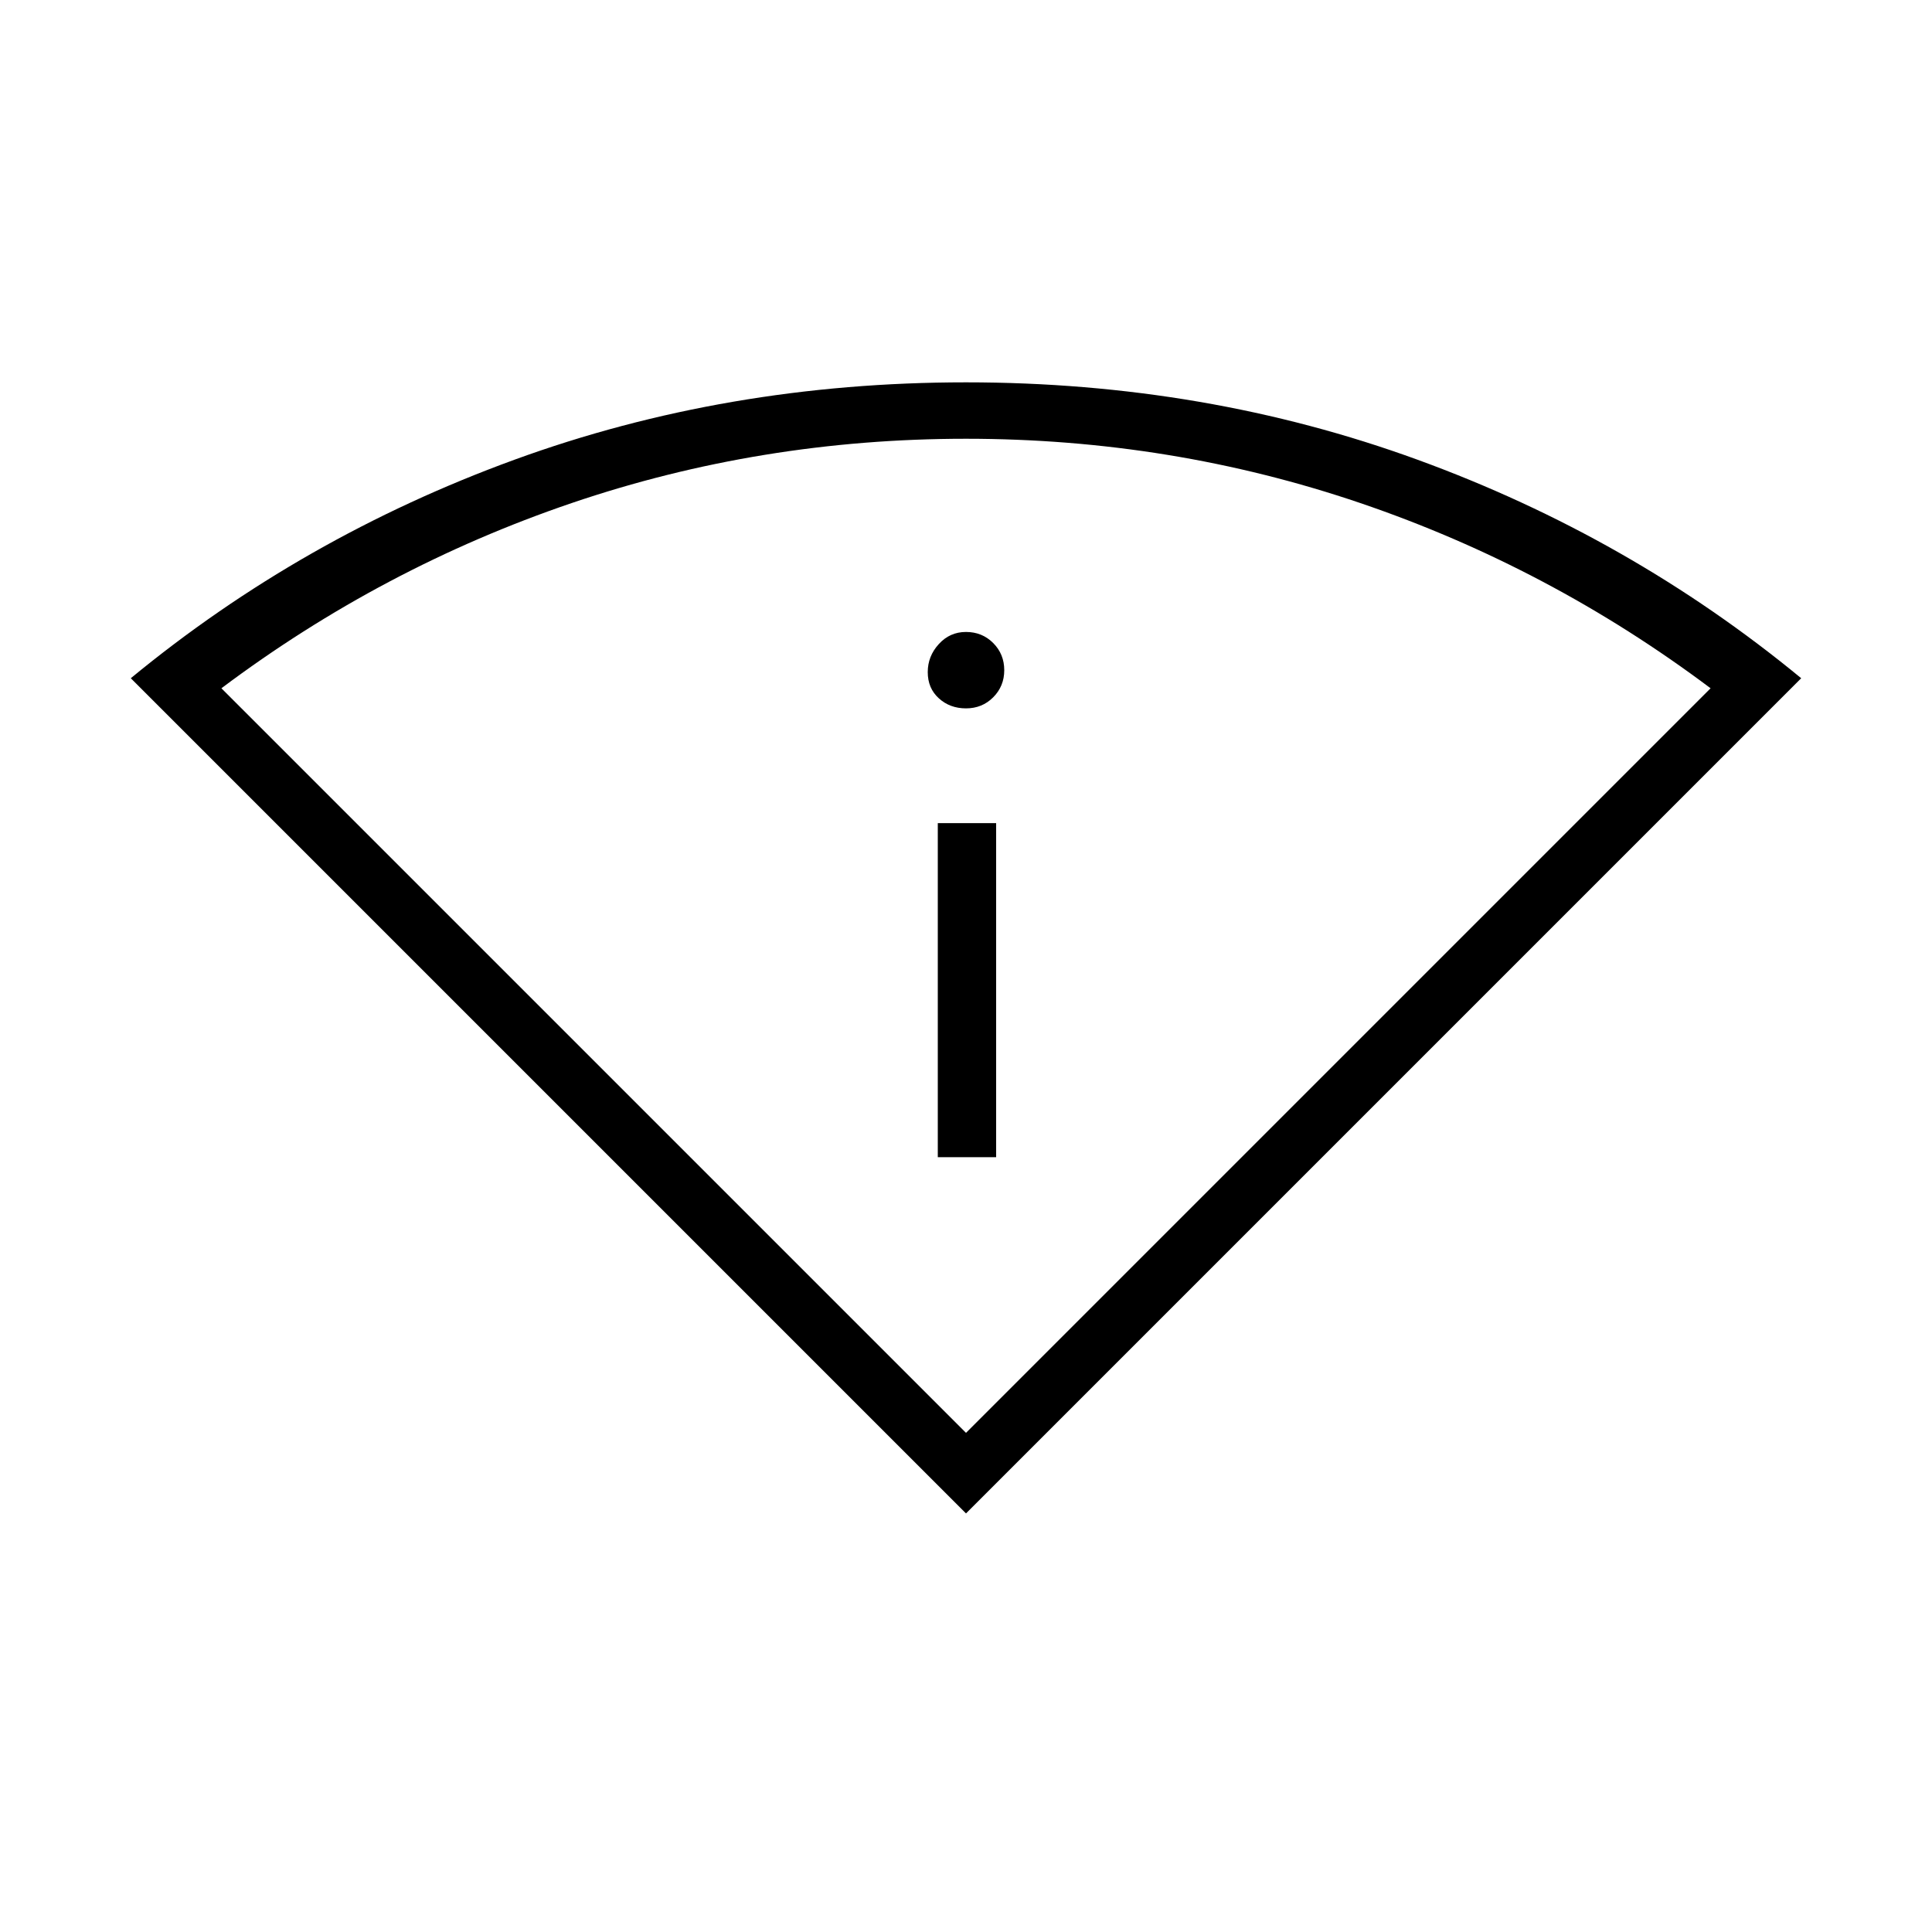 <svg xmlns="http://www.w3.org/2000/svg" height="20" width="20"><path d="M10 15.667 1.354 7.021Q3.125 5.562 5.323 4.76T10 3.958q2.479 0 4.677.802 2.198.802 3.969 2.261Zm0-.834 7.708-7.708q-1.666-1.25-3.625-1.917-1.958-.666-4.083-.666t-4.083.666q-1.959.667-3.625 1.917Zm-.292-2.854V8.521h.604v3.458ZM10 7.333q-.167 0-.281-.104-.115-.104-.115-.271 0-.166.115-.291.114-.125.281-.125.167 0 .281.114.115.115.115.282 0 .166-.115.281-.114.114-.281.114Z"/></svg>